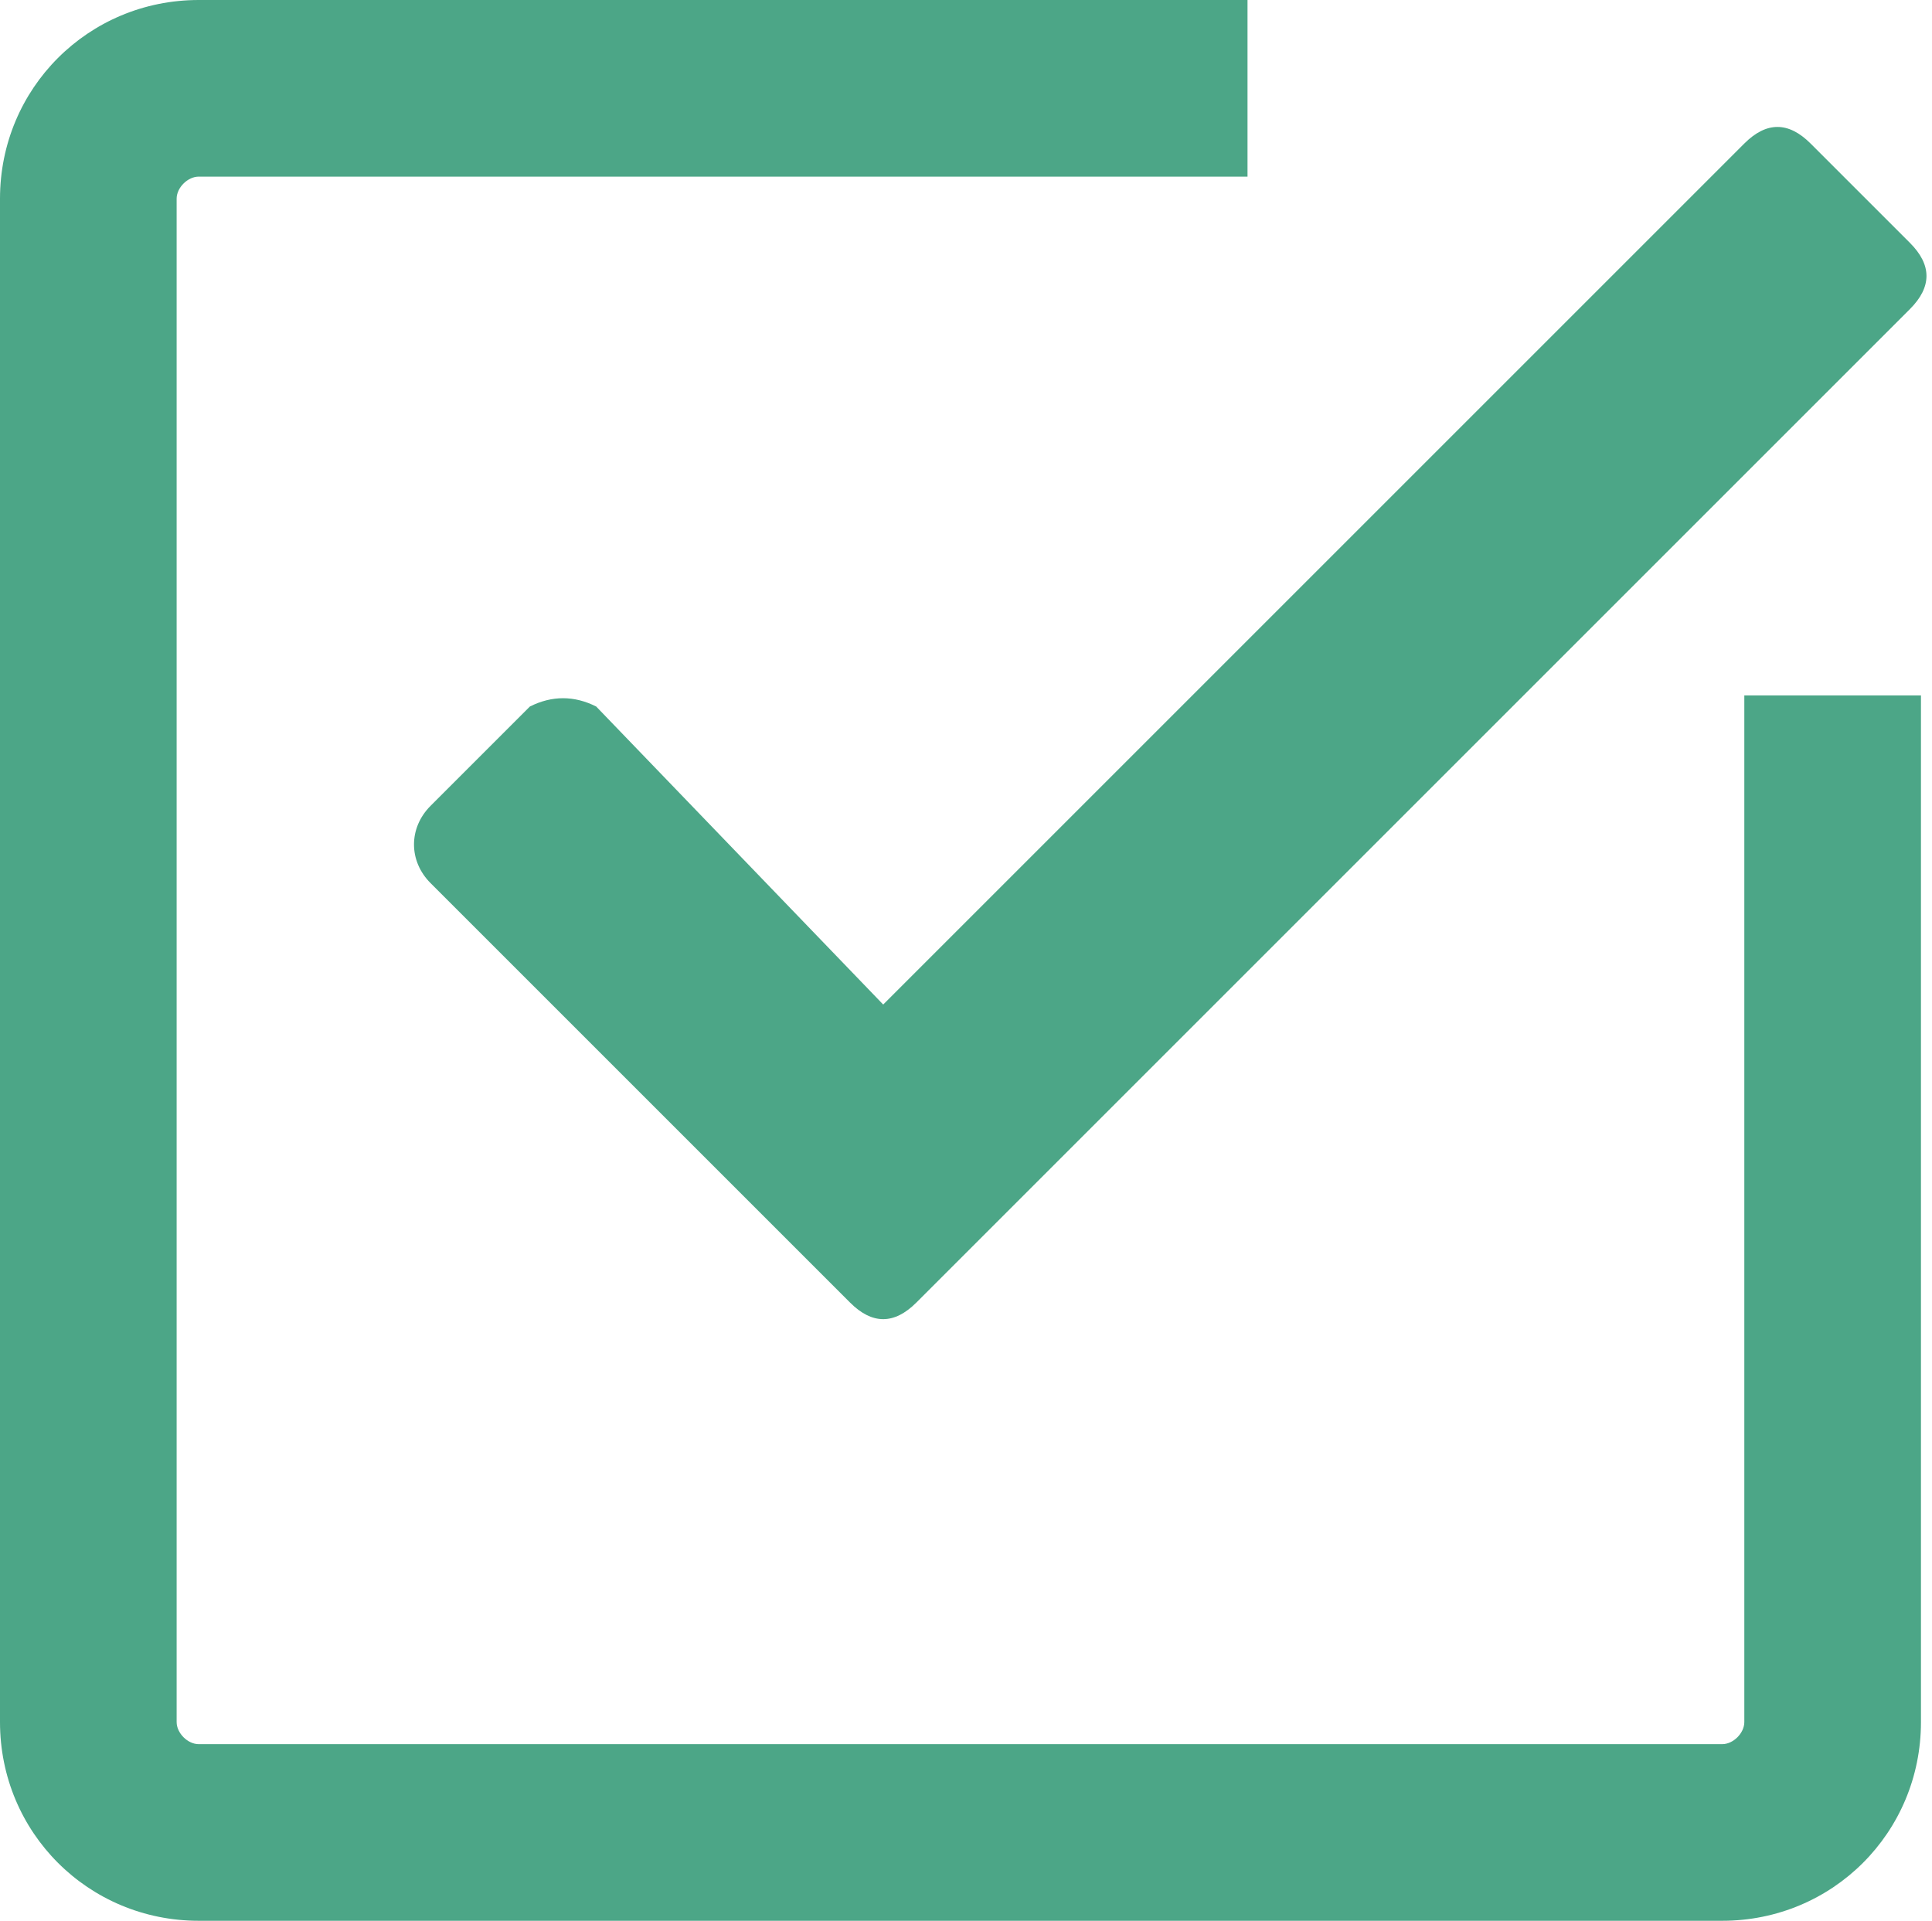 <svg id="Слой_1" xmlns="http://www.w3.org/2000/svg" viewBox="0 0 17.5 17.4">
    <style>
        .st0{fill-rule:evenodd;clip-rule:evenodd;fill:#4ca687}
    </style>
    <path class="st0" d="M15.8 15.6c0 .1-.1.2-.2.2H1.8c-.1 0-.2-.1-.2-.2V1.8c0-.1.1-.2.2-.2h9.5V0H1.8C.8 0 0 .8 0 1.8v13.8c0 1 .8 1.8 1.8 1.8h13.8c1 0 1.8-.8 1.8-1.8V6.3h-1.6v9.3zM5.4 6.4c-.2-.1-.4-.1-.6 0l-.9.9c-.2.2-.2.5 0 .7l2.9 2.9.6.6.2.2.1.1c.2.2.4.2.6 0l9-9c.2-.2.2-.4 0-.6l-.9-.9c-.2-.2-.4-.2-.6 0L8 9.1 5.4 6.4z"/>
</svg>
